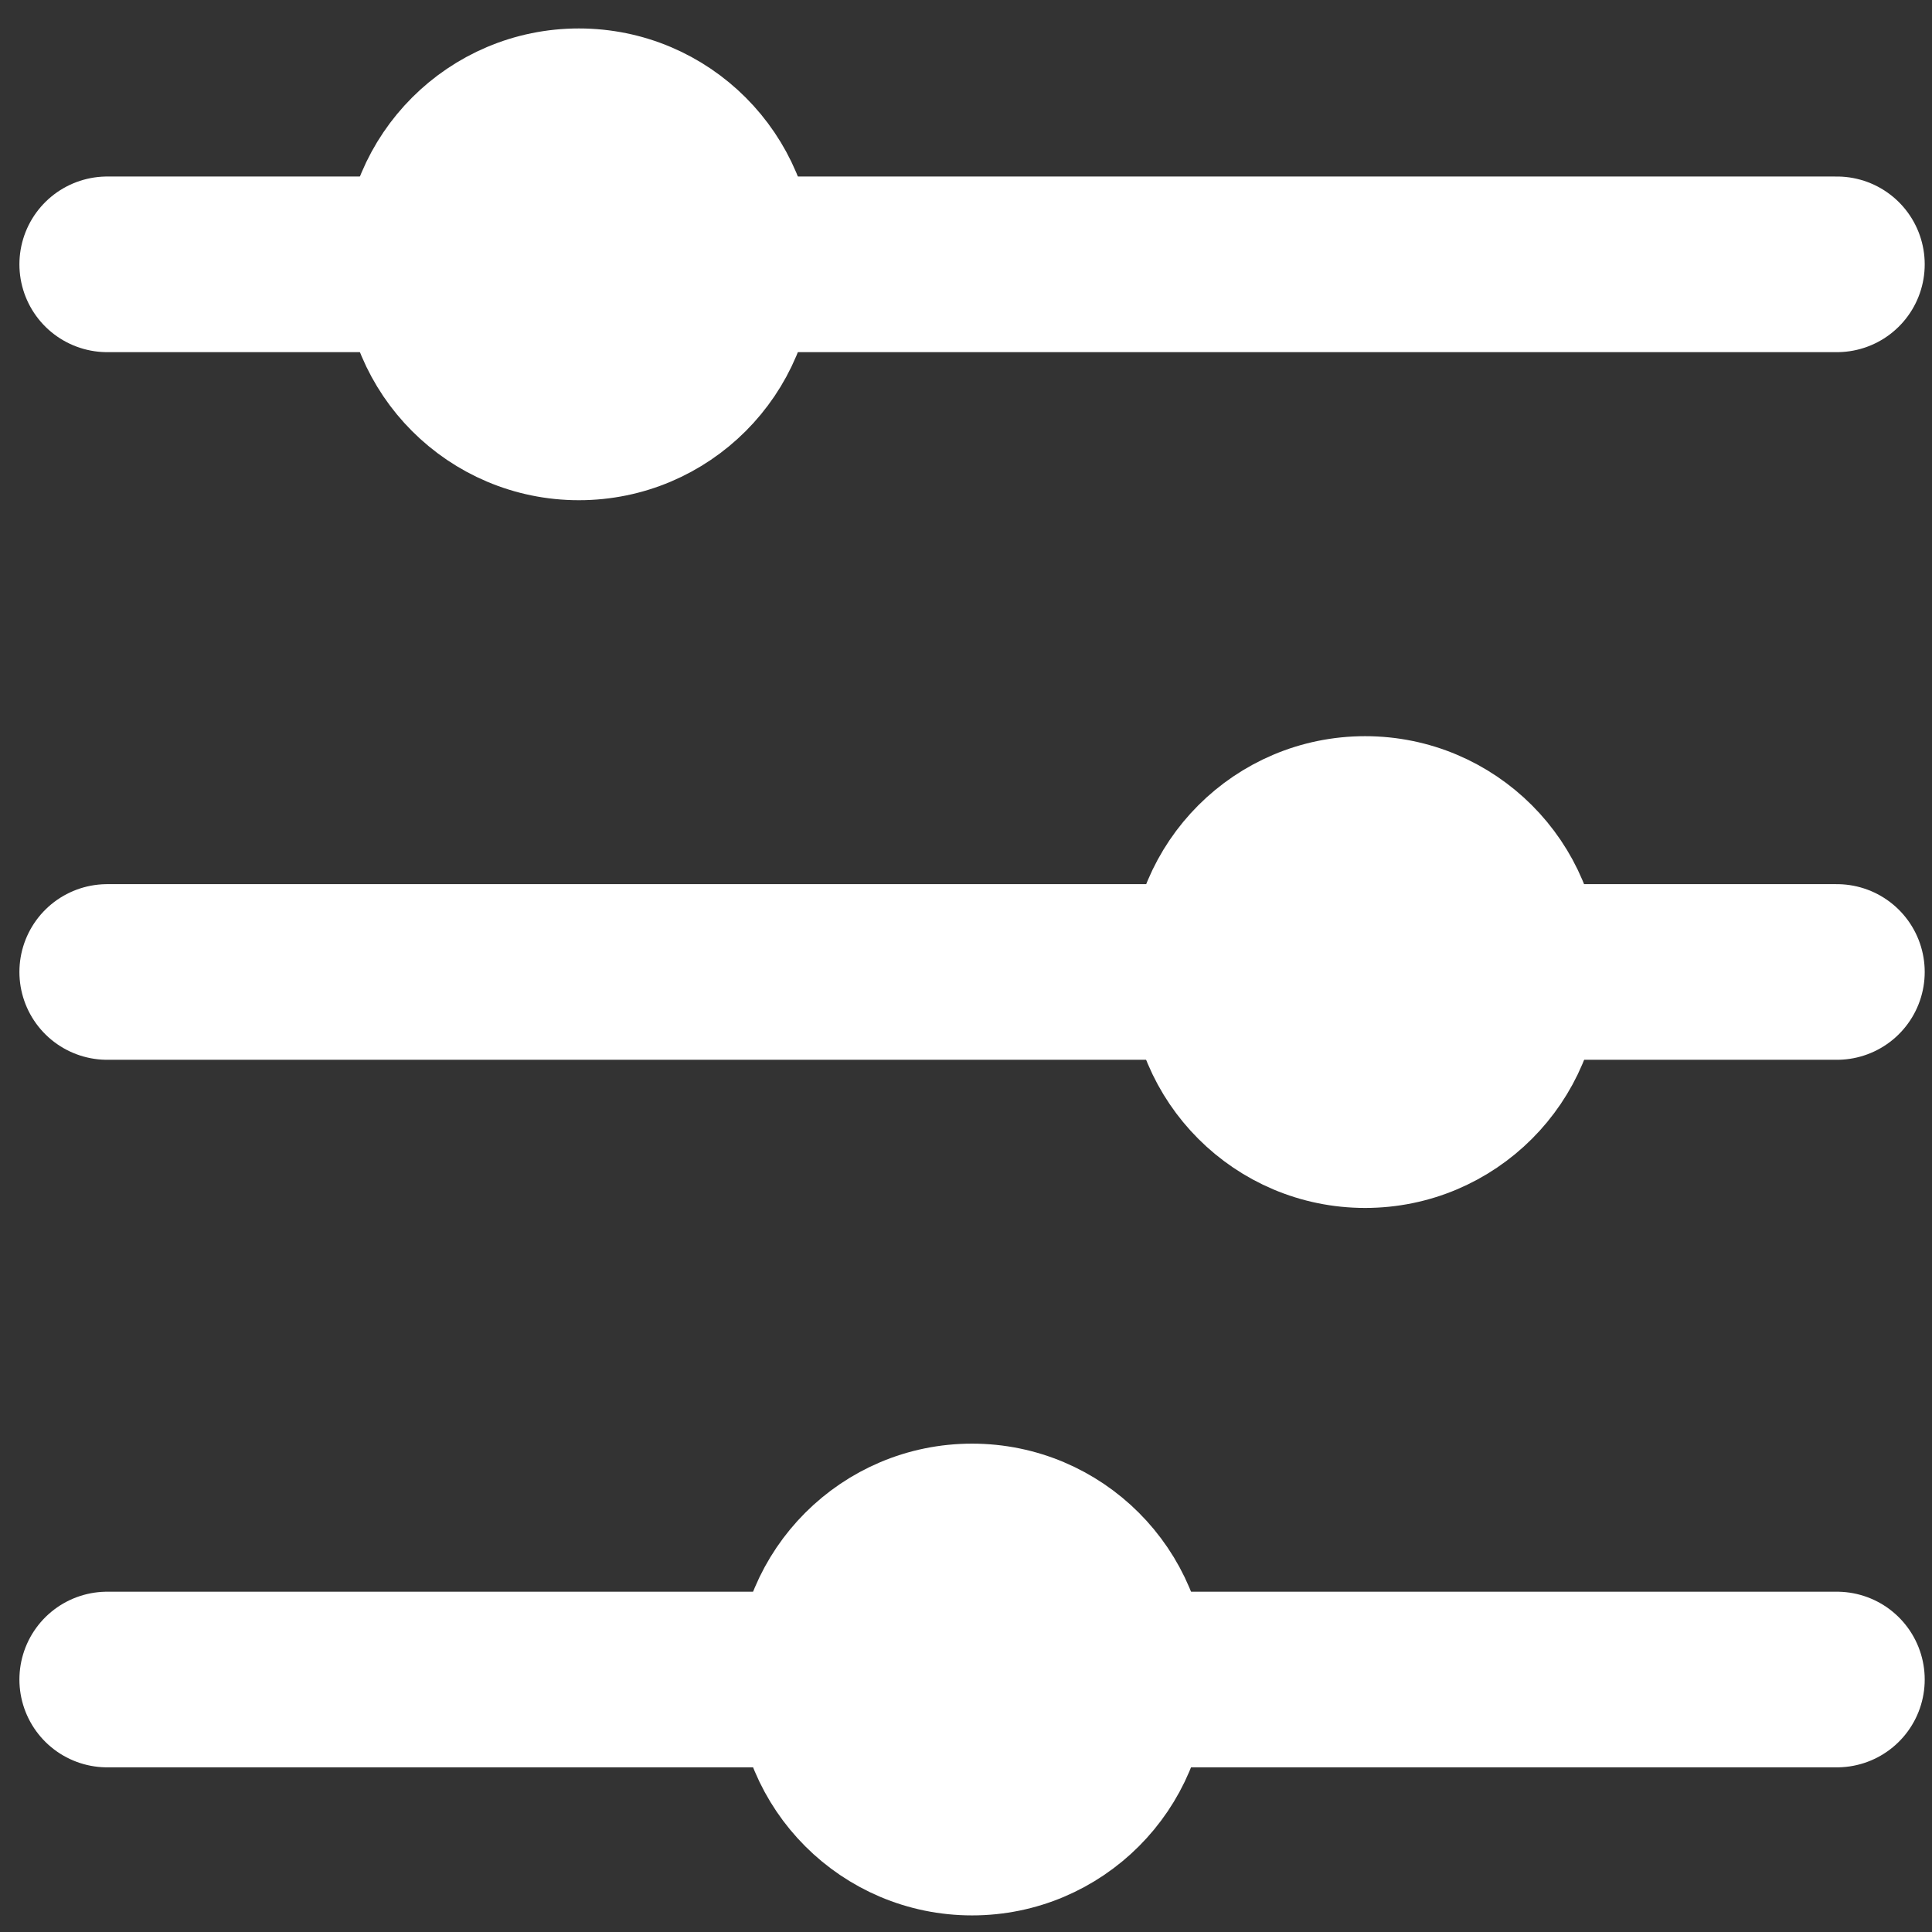<svg width="22" height="22" viewBox="0 0 22 22" fill="none" xmlns="http://www.w3.org/2000/svg">
<rect x="0" y="0" width="22" height="22" fill="#333333" stroke="none"/>
<path d="M1.221 11.068H20.917" stroke="white" stroke-width="2" stroke-linecap="round" stroke-linejoin="round"/>
<path d="M1.221 3.01H20.917" stroke="white" stroke-width="2" stroke-linecap="round" stroke-linejoin="round"/>
<path d="M1.221 19.125H20.917" stroke="white" stroke-width="2" stroke-linecap="round" stroke-linejoin="round"/>
<circle cx="6.592" cy="3.01" r="2.186" fill="white" stroke="white"/>
<circle cx="15.545" cy="11.069" r="2.186" fill="white" stroke="white"/>
<circle cx="11.069" cy="19.125" r="2.186" fill="white" stroke="white"/>
</svg>
